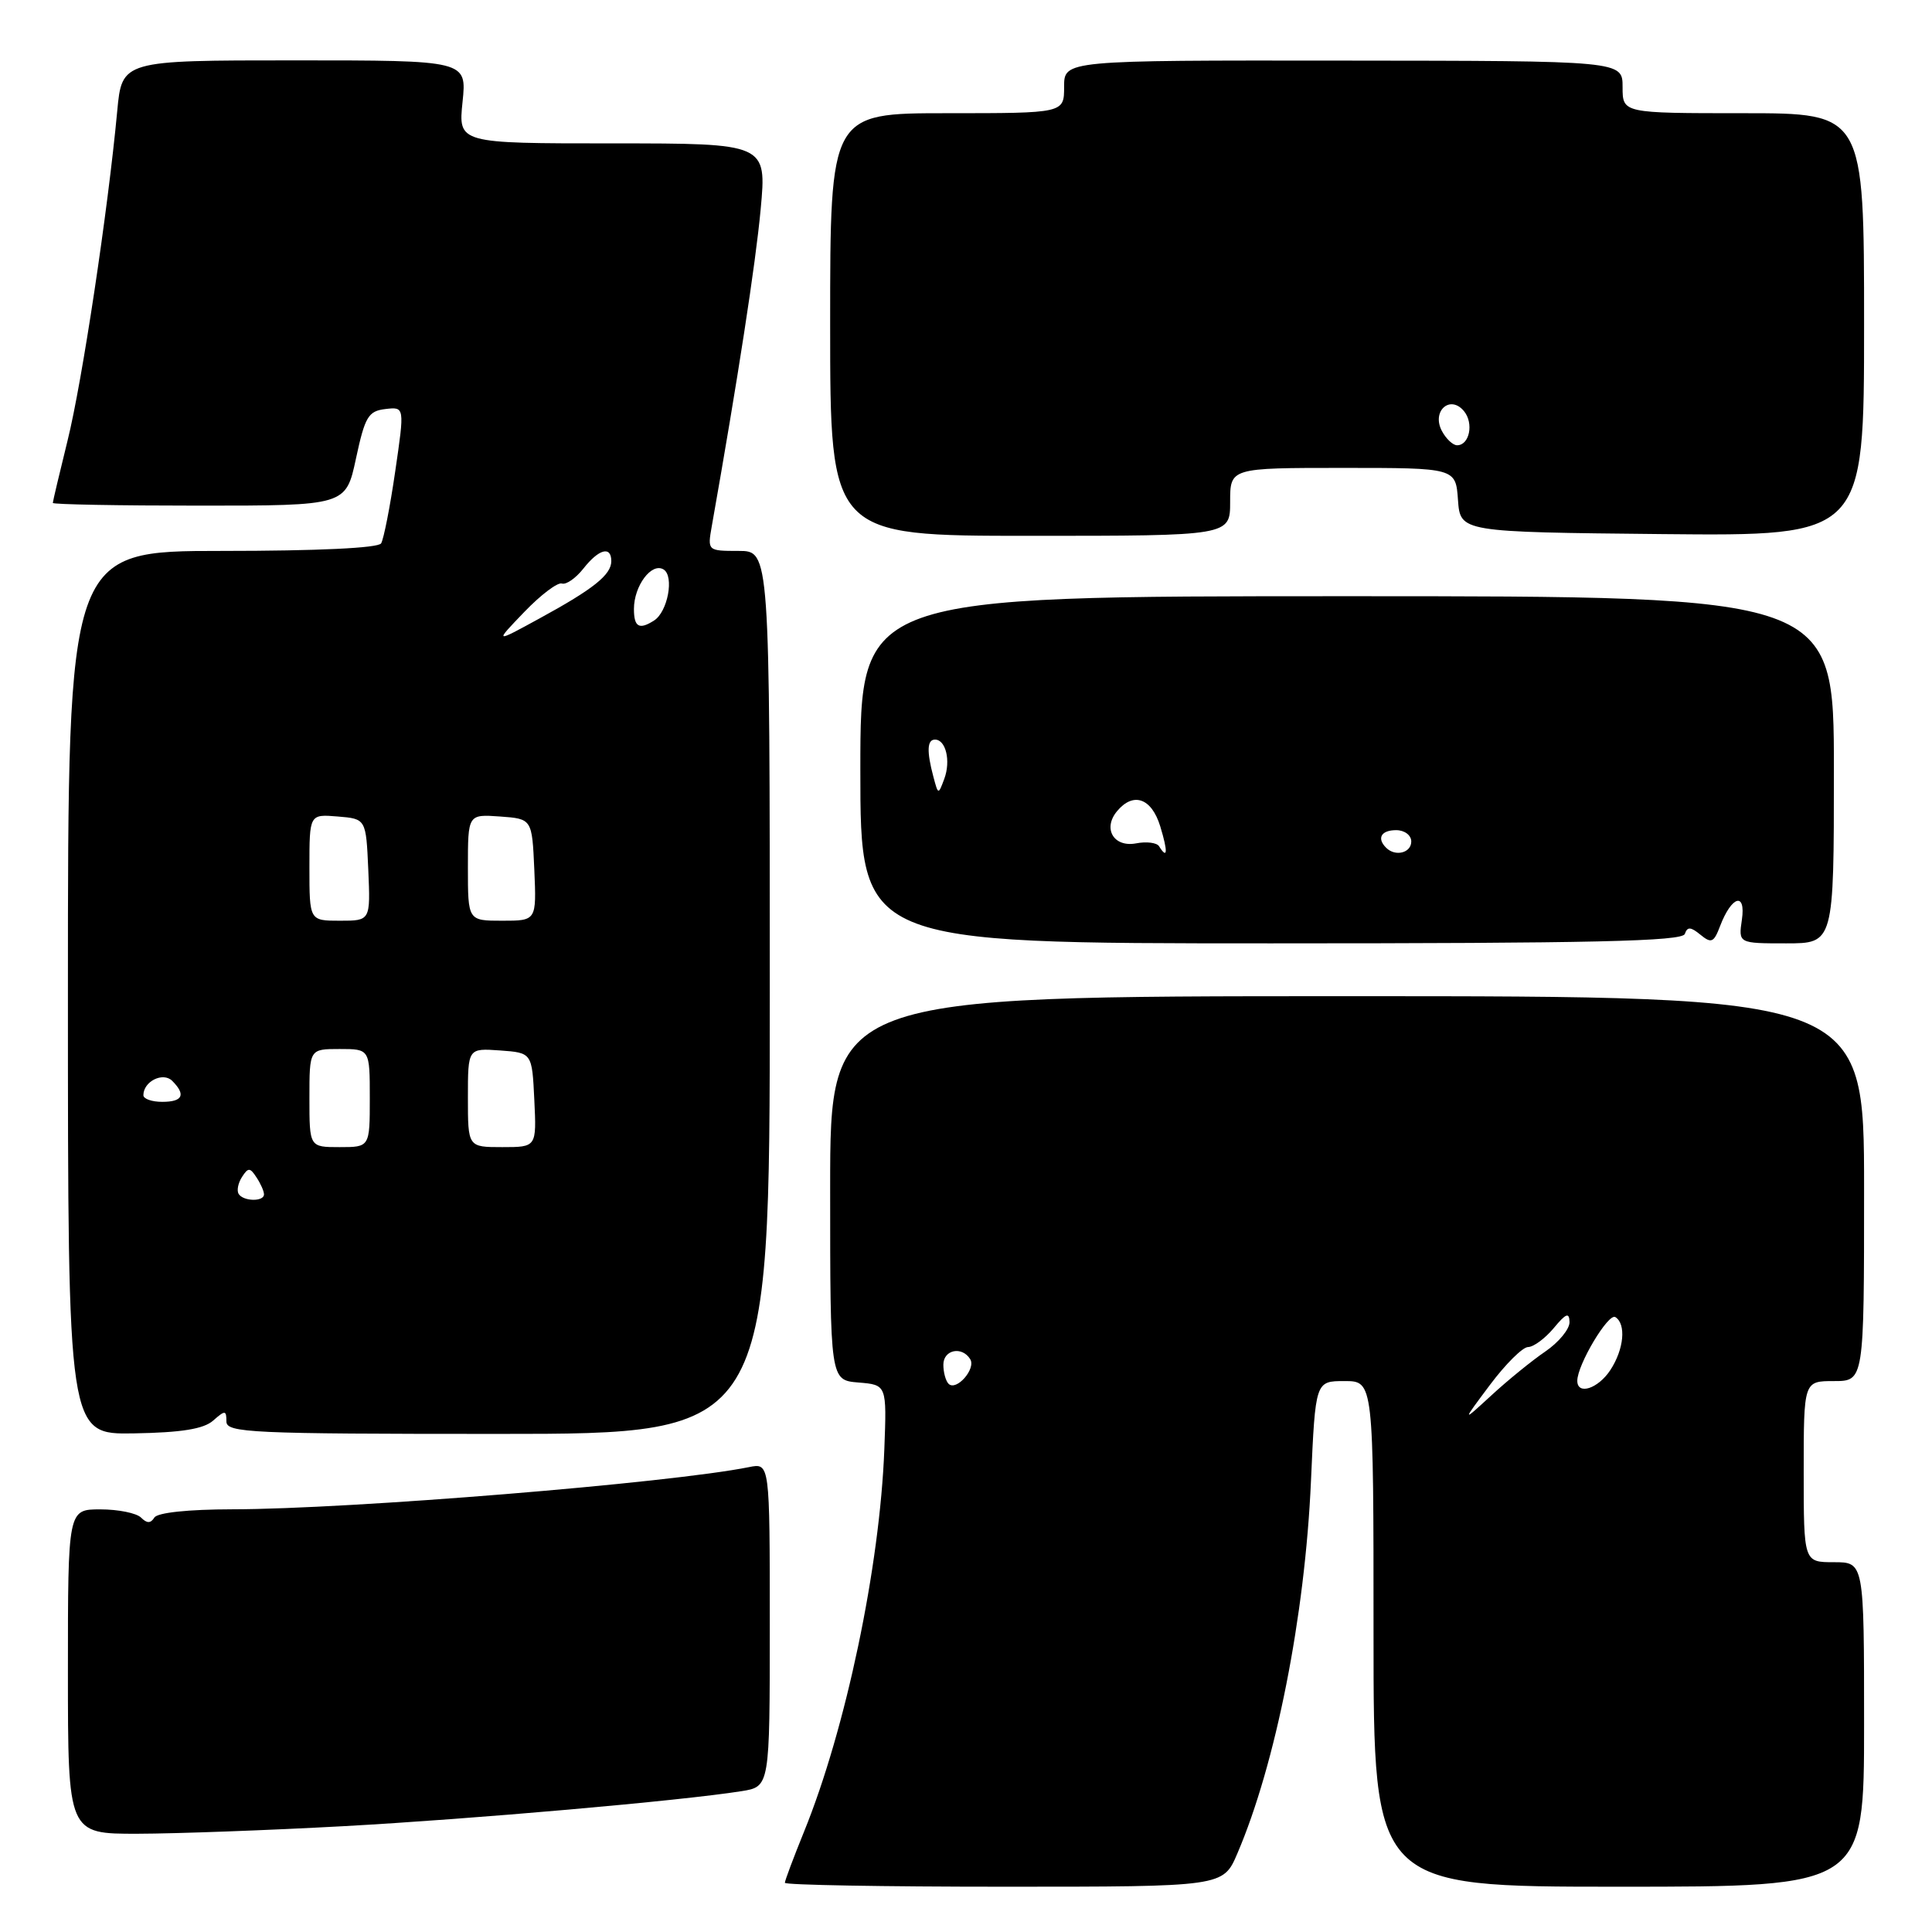 <?xml version="1.0" encoding="UTF-8" standalone="no"?>
<!DOCTYPE svg PUBLIC "-//W3C//DTD SVG 1.1//EN" "http://www.w3.org/Graphics/SVG/1.1/DTD/svg11.dtd" >
<svg xmlns="http://www.w3.org/2000/svg" xmlns:xlink="http://www.w3.org/1999/xlink" version="1.1" viewBox="0 0 256 256">
 <g >
 <path fill="currentColor"
d=" M 163.95 245.61 C 169.04 233.74 172.92 214.15 173.71 196.25 C 174.30 183.00 174.30 183.00 178.15 183.00 C 182.00 183.00 182.00 183.00 182.00 216.50 C 182.00 250.00 182.00 250.00 214.50 250.00 C 247.00 250.00 247.00 250.00 247.00 228.50 C 247.00 207.00 247.00 207.00 243.00 207.00 C 239.00 207.00 239.00 207.00 239.00 195.00 C 239.00 183.00 239.00 183.00 243.00 183.00 C 247.00 183.00 247.00 183.00 247.00 157.50 C 247.00 132.00 247.00 132.00 178.50 132.00 C 110.00 132.00 110.00 132.00 110.00 157.44 C 110.00 182.88 110.00 182.88 113.75 183.19 C 117.50 183.50 117.50 183.50 117.18 192.00 C 116.59 207.60 112.08 229.09 106.53 242.73 C 105.14 246.16 104.00 249.19 104.00 249.48 C 104.00 249.77 117.07 250.00 133.04 250.00 C 162.07 250.00 162.07 250.00 163.95 245.61 Z  M 45.50 241.98 C 62.61 241.04 90.17 238.62 98.25 237.34 C 102.00 236.74 102.00 236.74 102.00 215.29 C 102.00 193.84 102.00 193.84 99.25 194.40 C 88.79 196.51 46.41 199.97 30.81 199.99 C 24.92 200.00 20.85 200.43 20.45 201.09 C 19.96 201.87 19.47 201.87 18.69 201.09 C 18.09 200.49 15.66 200.00 13.30 200.00 C 9.00 200.00 9.00 200.00 9.00 221.50 C 9.00 243.00 9.00 243.00 18.25 242.98 C 23.34 242.97 35.60 242.52 45.50 241.98 Z  M 28.25 188.23 C 29.83 186.84 30.00 186.85 30.00 188.35 C 30.00 189.85 33.17 190.00 66.00 190.00 C 102.00 190.00 102.00 190.00 102.00 131.50 C 102.00 73.00 102.00 73.00 97.87 73.00 C 93.76 73.00 93.74 72.98 94.31 69.75 C 97.78 50.15 100.12 34.97 100.79 27.75 C 101.60 19.00 101.60 19.00 81.16 19.00 C 60.72 19.00 60.72 19.00 61.29 13.50 C 61.86 8.00 61.86 8.00 39.01 8.00 C 16.16 8.00 16.16 8.00 15.53 14.75 C 14.31 27.85 10.89 50.59 8.95 58.39 C 7.88 62.73 7.00 66.44 7.00 66.64 C 7.00 66.84 15.74 67.00 26.41 67.00 C 45.83 67.00 45.83 67.00 47.17 60.75 C 48.36 55.21 48.80 54.47 51.06 54.20 C 53.62 53.90 53.62 53.90 52.37 62.45 C 51.69 67.15 50.84 71.44 50.50 72.00 C 50.12 72.62 42.05 73.00 29.44 73.00 C 9.00 73.00 9.00 73.00 9.00 131.54 C 9.00 190.08 9.00 190.08 17.75 189.93 C 24.05 189.82 26.99 189.35 28.25 188.23 Z  M 223.25 123.75 C 223.58 122.77 224.03 122.80 225.32 123.86 C 226.76 125.04 227.09 124.90 227.92 122.71 C 229.45 118.70 231.35 118.14 230.81 121.86 C 230.35 125.00 230.35 125.00 236.67 125.00 C 243.00 125.00 243.00 125.00 243.00 102.00 C 243.00 79.00 243.00 79.00 178.50 79.00 C 114.00 79.00 114.00 79.00 114.00 102.00 C 114.00 125.00 114.00 125.00 168.42 125.00 C 211.06 125.00 222.92 124.73 223.25 123.75 Z  M 163.00 66.50 C 163.00 62.00 163.00 62.00 177.94 62.00 C 192.89 62.00 192.89 62.00 193.19 66.25 C 193.50 70.50 193.50 70.50 220.25 70.77 C 247.00 71.03 247.00 71.03 247.00 43.02 C 247.00 15.00 247.00 15.00 231.00 15.00 C 215.00 15.00 215.00 15.00 215.00 11.53 C 215.00 8.06 215.00 8.06 178.00 8.03 C 141.00 7.99 141.00 7.99 141.00 11.50 C 141.00 15.00 141.00 15.00 125.50 15.00 C 110.00 15.00 110.00 15.00 110.00 43.00 C 110.00 71.00 110.00 71.00 136.50 71.00 C 163.00 71.00 163.00 71.00 163.00 66.50 Z  M 197.43 183.50 C 199.49 180.75 201.76 178.49 202.48 178.49 C 203.21 178.48 204.73 177.35 205.87 175.99 C 207.50 174.02 207.94 173.85 207.97 175.18 C 207.99 176.11 206.54 177.87 204.75 179.09 C 202.96 180.31 199.74 182.93 197.60 184.91 C 193.69 188.50 193.69 188.50 197.43 183.50 Z  M 125.69 183.36 C 125.31 182.98 125.00 181.84 125.00 180.83 C 125.00 178.84 127.47 178.33 128.56 180.10 C 129.35 181.38 126.71 184.38 125.69 183.36 Z  M 209.00 182.96 C 209.00 180.84 213.11 173.95 214.04 174.52 C 215.50 175.43 215.19 178.78 213.38 181.54 C 211.76 184.01 209.00 184.91 209.00 182.96 Z  M 31.62 158.20 C 31.35 157.76 31.55 156.75 32.07 155.95 C 32.88 154.69 33.13 154.69 33.98 156.00 C 34.53 156.82 34.98 157.84 34.98 158.25 C 35.01 159.25 32.25 159.21 31.62 158.20 Z  M 41.00 145.50 C 41.00 139.00 41.00 139.00 45.00 139.00 C 49.00 139.00 49.00 139.00 49.00 145.50 C 49.00 152.00 49.00 152.00 45.00 152.00 C 41.00 152.00 41.00 152.00 41.00 145.50 Z  M 62.00 145.44 C 62.00 138.89 62.00 138.89 66.25 139.19 C 70.50 139.50 70.50 139.50 70.80 145.75 C 71.10 152.00 71.10 152.00 66.55 152.00 C 62.00 152.00 62.00 152.00 62.00 145.44 Z  M 19.00 145.12 C 19.00 143.29 21.60 142.00 22.82 143.22 C 24.66 145.06 24.22 146.00 21.50 146.00 C 20.12 146.00 19.00 145.61 19.00 145.12 Z  M 41.00 114.94 C 41.00 107.88 41.00 107.88 44.75 108.19 C 48.50 108.50 48.50 108.50 48.80 115.25 C 49.09 122.00 49.09 122.00 45.05 122.00 C 41.00 122.00 41.00 122.00 41.00 114.94 Z  M 62.00 114.94 C 62.00 107.89 62.00 107.89 66.25 108.19 C 70.50 108.50 70.50 108.50 70.80 115.25 C 71.09 122.00 71.09 122.00 66.55 122.00 C 62.00 122.00 62.00 122.00 62.00 114.94 Z  M 69.46 81.10 C 71.64 78.83 73.89 77.13 74.45 77.32 C 75.02 77.51 76.30 76.61 77.31 75.33 C 79.35 72.74 81.00 72.30 81.00 74.35 C 81.00 76.16 78.65 78.04 71.50 81.94 C 65.50 85.22 65.50 85.22 69.46 81.10 Z  M 84.00 80.69 C 84.00 77.62 86.35 74.48 87.93 75.46 C 89.36 76.34 88.48 81.07 86.67 82.22 C 84.69 83.49 84.00 83.09 84.00 80.69 Z  M 153.58 112.13 C 153.29 111.66 151.92 111.48 150.54 111.75 C 147.58 112.31 146.09 109.80 148.01 107.49 C 150.17 104.89 152.59 105.74 153.74 109.50 C 154.77 112.87 154.71 113.95 153.58 112.13 Z  M 183.67 112.33 C 182.40 111.07 183.01 110.00 185.00 110.00 C 186.11 110.00 187.00 110.67 187.00 111.50 C 187.00 113.02 184.88 113.55 183.67 112.33 Z  M 123.68 102.93 C 122.78 99.56 122.84 98.00 123.89 98.00 C 125.33 98.00 126.00 100.82 125.13 103.18 C 124.33 105.34 124.32 105.34 123.68 102.93 Z  M 191.06 57.11 C 189.66 54.49 192.14 52.26 193.98 54.47 C 195.31 56.08 194.72 59.00 193.07 59.00 C 192.52 59.00 191.61 58.15 191.06 57.11 Z "/>
</g>
</svg>